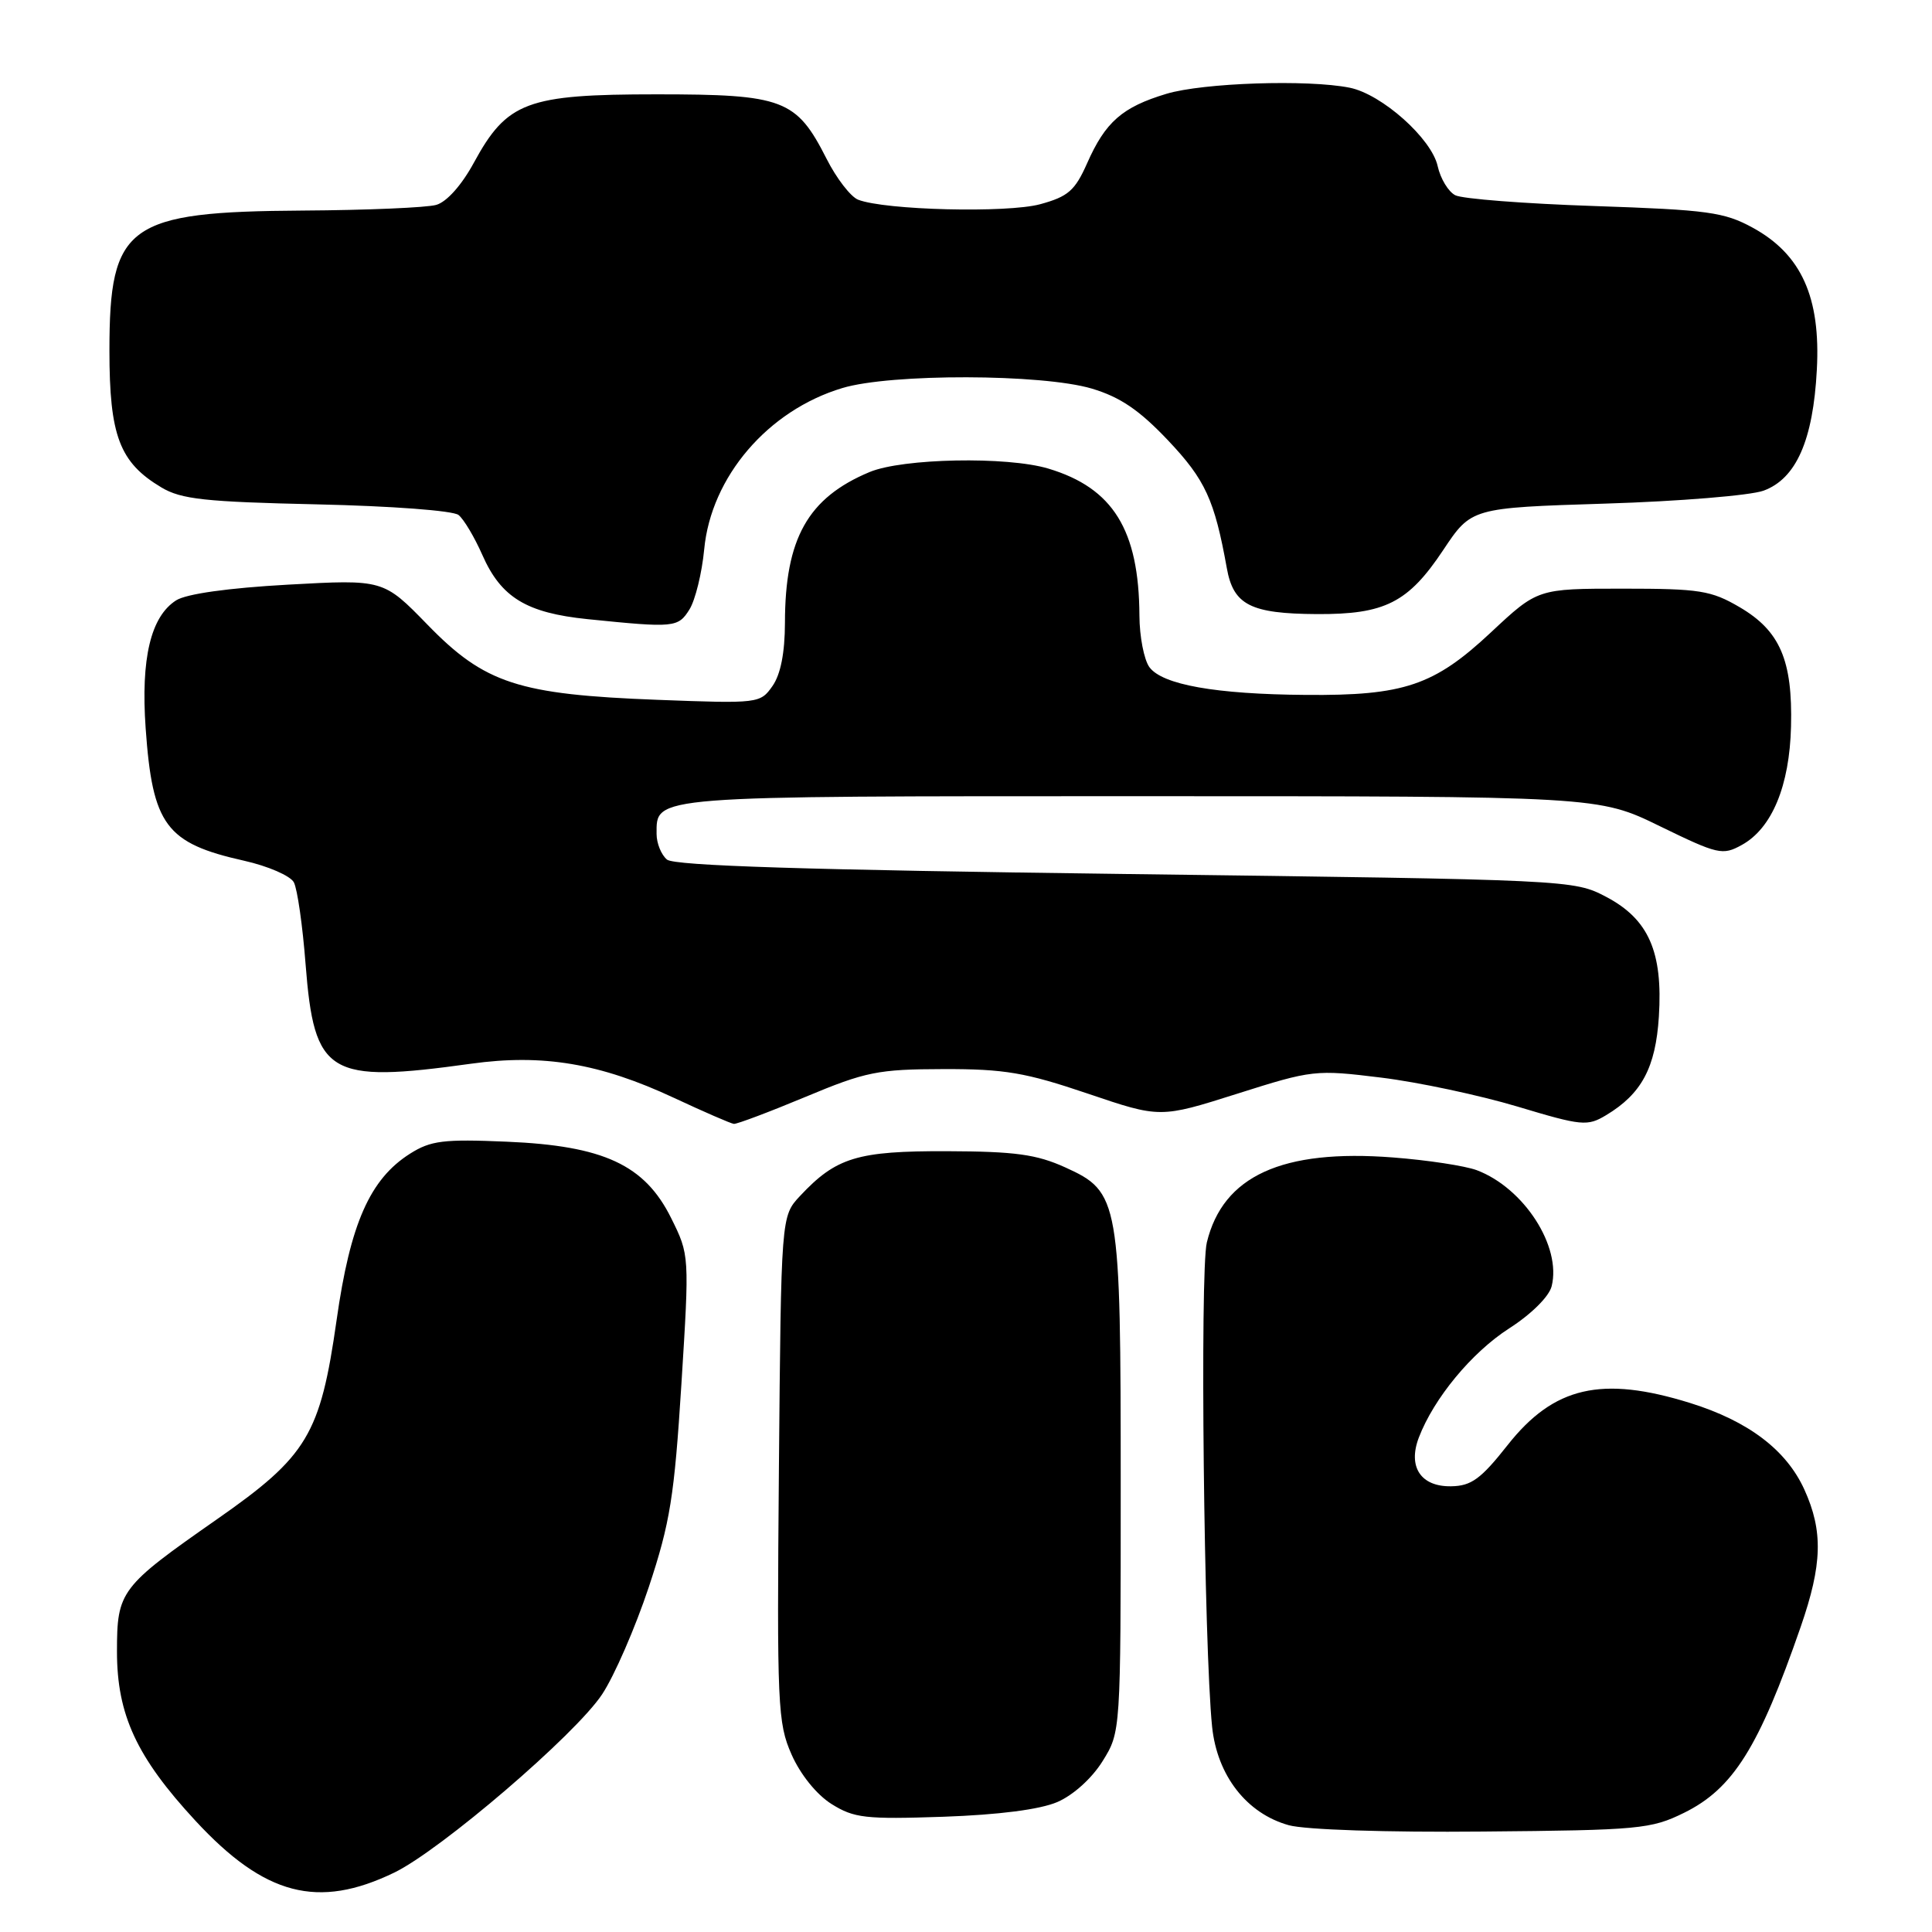 <?xml version="1.0" encoding="UTF-8" standalone="no"?>
<!DOCTYPE svg PUBLIC "-//W3C//DTD SVG 1.1//EN" "http://www.w3.org/Graphics/SVG/1.1/DTD/svg11.dtd" >
<svg xmlns="http://www.w3.org/2000/svg" xmlns:xlink="http://www.w3.org/1999/xlink" version="1.1" viewBox="0 0 256 256">
 <g >
 <path fill="currentColor"
d=" M 52.24 248.13 C 58.41 245.14 76.25 229.85 79.78 224.51 C 81.40 222.07 84.18 215.67 85.97 210.29 C 88.80 201.76 89.35 198.30 90.29 183.40 C 91.36 166.30 91.36 166.30 88.93 161.40 C 85.43 154.35 79.99 151.82 67.14 151.28 C 58.78 150.92 57.08 151.13 54.33 152.87 C 49.02 156.23 46.41 162.13 44.60 174.93 C 42.44 190.10 40.74 192.94 28.75 201.31 C 15.92 210.27 15.50 210.82 15.50 218.85 C 15.50 227.22 18.11 232.84 25.88 241.24 C 35.07 251.18 42.13 253.02 52.24 248.13 Z  M 223.14 240.21 C 229.64 237.01 233.06 231.56 238.60 215.57 C 241.47 207.29 241.59 202.89 239.09 197.38 C 236.70 192.12 231.67 188.31 223.94 185.90 C 212.22 182.26 205.89 183.72 199.76 191.49 C 196.23 195.97 194.95 196.90 192.29 196.94 C 188.27 197.01 186.52 194.38 188.00 190.49 C 189.99 185.28 195.01 179.21 199.97 176.02 C 202.89 174.15 205.26 171.80 205.60 170.44 C 206.93 165.16 201.94 157.43 195.69 155.06 C 194.14 154.48 189.15 153.72 184.59 153.37 C 169.88 152.23 162.04 155.82 159.91 164.64 C 158.98 168.45 159.53 218.27 160.61 228.80 C 161.28 235.27 165.19 240.30 170.77 241.85 C 172.94 242.45 183.70 242.81 196.50 242.69 C 217.19 242.51 218.78 242.36 223.14 240.21 Z  M 140.10 238.78 C 142.21 237.87 144.69 235.63 146.10 233.36 C 148.50 229.50 148.50 229.50 148.50 197.00 C 148.50 158.88 148.34 157.95 141.14 154.68 C 137.34 152.96 134.50 152.57 125.50 152.54 C 113.59 152.50 110.79 153.36 106.00 158.48 C 103.50 161.16 103.50 161.16 103.21 194.60 C 102.94 226.05 103.04 228.30 104.89 232.49 C 106.06 235.14 108.21 237.80 110.18 239.04 C 113.17 240.91 114.66 241.08 125.00 240.73 C 132.36 240.47 137.79 239.77 140.10 238.78 Z  M 106.74 145.34 C 114.72 142.00 116.35 141.68 125.00 141.66 C 133.12 141.64 135.90 142.12 144.11 144.90 C 153.72 148.16 153.72 148.16 163.92 144.93 C 173.91 141.76 174.31 141.72 183.02 142.79 C 187.92 143.39 196.03 145.12 201.05 146.62 C 209.63 149.20 210.33 149.26 212.83 147.76 C 217.52 144.94 219.38 141.47 219.81 134.70 C 220.35 126.12 218.45 121.80 212.83 118.84 C 208.52 116.58 208.24 116.57 149.13 115.81 C 106.96 115.27 89.36 114.72 88.38 113.90 C 87.62 113.27 87.00 111.74 87.00 110.50 C 87.00 105.41 85.86 105.50 151.05 105.50 C 211.80 105.50 211.80 105.50 219.95 109.48 C 227.65 113.23 228.25 113.37 230.80 111.96 C 234.79 109.76 237.13 104.13 237.32 96.26 C 237.54 87.49 235.86 83.59 230.52 80.46 C 226.73 78.24 225.23 78.00 215.04 78.00 C 203.75 78.00 203.75 78.00 197.57 83.78 C 190.03 90.84 186.04 92.19 173.04 92.08 C 161.07 91.99 154.01 90.73 152.30 88.40 C 151.59 87.42 150.99 84.34 150.98 81.56 C 150.92 70.21 147.48 64.66 138.91 62.09 C 133.45 60.45 119.60 60.72 115.22 62.55 C 107.04 65.97 104.02 71.36 104.01 82.53 C 104.00 86.49 103.44 89.36 102.36 90.90 C 100.74 93.21 100.52 93.24 87.11 92.73 C 68.70 92.03 64.23 90.58 56.65 82.78 C 50.80 76.77 50.80 76.77 38.15 77.47 C 30.24 77.91 24.69 78.69 23.34 79.55 C 19.97 81.70 18.65 87.25 19.30 96.50 C 20.21 109.35 21.98 111.73 32.34 114.05 C 35.51 114.76 38.49 116.05 38.94 116.92 C 39.40 117.79 40.10 122.66 40.49 127.75 C 41.64 142.47 43.48 143.58 62.40 140.95 C 71.94 139.62 79.51 140.90 89.30 145.47 C 93.26 147.32 96.83 148.87 97.24 148.92 C 97.64 148.96 101.92 147.35 106.74 145.34 Z  M 91.36 80.75 C 92.13 79.51 93.01 75.93 93.31 72.79 C 94.22 63.18 101.75 54.38 111.61 51.42 C 118.03 49.48 138.06 49.53 144.67 51.49 C 148.44 52.62 150.96 54.33 154.77 58.35 C 159.71 63.57 160.93 66.23 162.56 75.28 C 163.43 80.16 165.70 81.32 174.49 81.37 C 183.51 81.42 186.59 79.86 191.23 72.89 C 194.96 67.29 194.96 67.29 212.73 66.73 C 222.50 66.43 231.93 65.65 233.67 65.02 C 238.00 63.44 240.25 58.34 240.74 49.00 C 241.26 39.39 238.69 33.70 232.26 30.18 C 228.46 28.10 226.29 27.81 211.26 27.30 C 202.04 26.99 193.75 26.35 192.83 25.87 C 191.91 25.40 190.87 23.67 190.50 22.02 C 189.70 18.36 183.09 12.47 178.83 11.62 C 173.28 10.51 159.42 10.97 154.56 12.43 C 148.71 14.19 146.47 16.15 144.05 21.63 C 142.44 25.26 141.53 26.05 137.83 27.06 C 133.45 28.25 117.25 27.85 113.70 26.46 C 112.72 26.07 110.83 23.63 109.52 21.03 C 105.52 13.15 103.81 12.50 87.00 12.50 C 69.82 12.50 67.19 13.48 62.80 21.54 C 61.18 24.53 59.19 26.76 57.80 27.15 C 56.54 27.51 48.59 27.85 40.15 27.90 C 16.87 28.05 14.50 29.76 14.50 46.46 C 14.50 57.75 15.84 61.28 21.39 64.59 C 24.02 66.16 27.18 66.50 42.00 66.83 C 51.86 67.05 60.05 67.66 60.76 68.24 C 61.46 68.80 62.88 71.19 63.92 73.55 C 66.40 79.17 69.75 81.21 77.85 82.04 C 89.35 83.21 89.85 83.17 91.36 80.75 Z "/>
</g>
</svg>